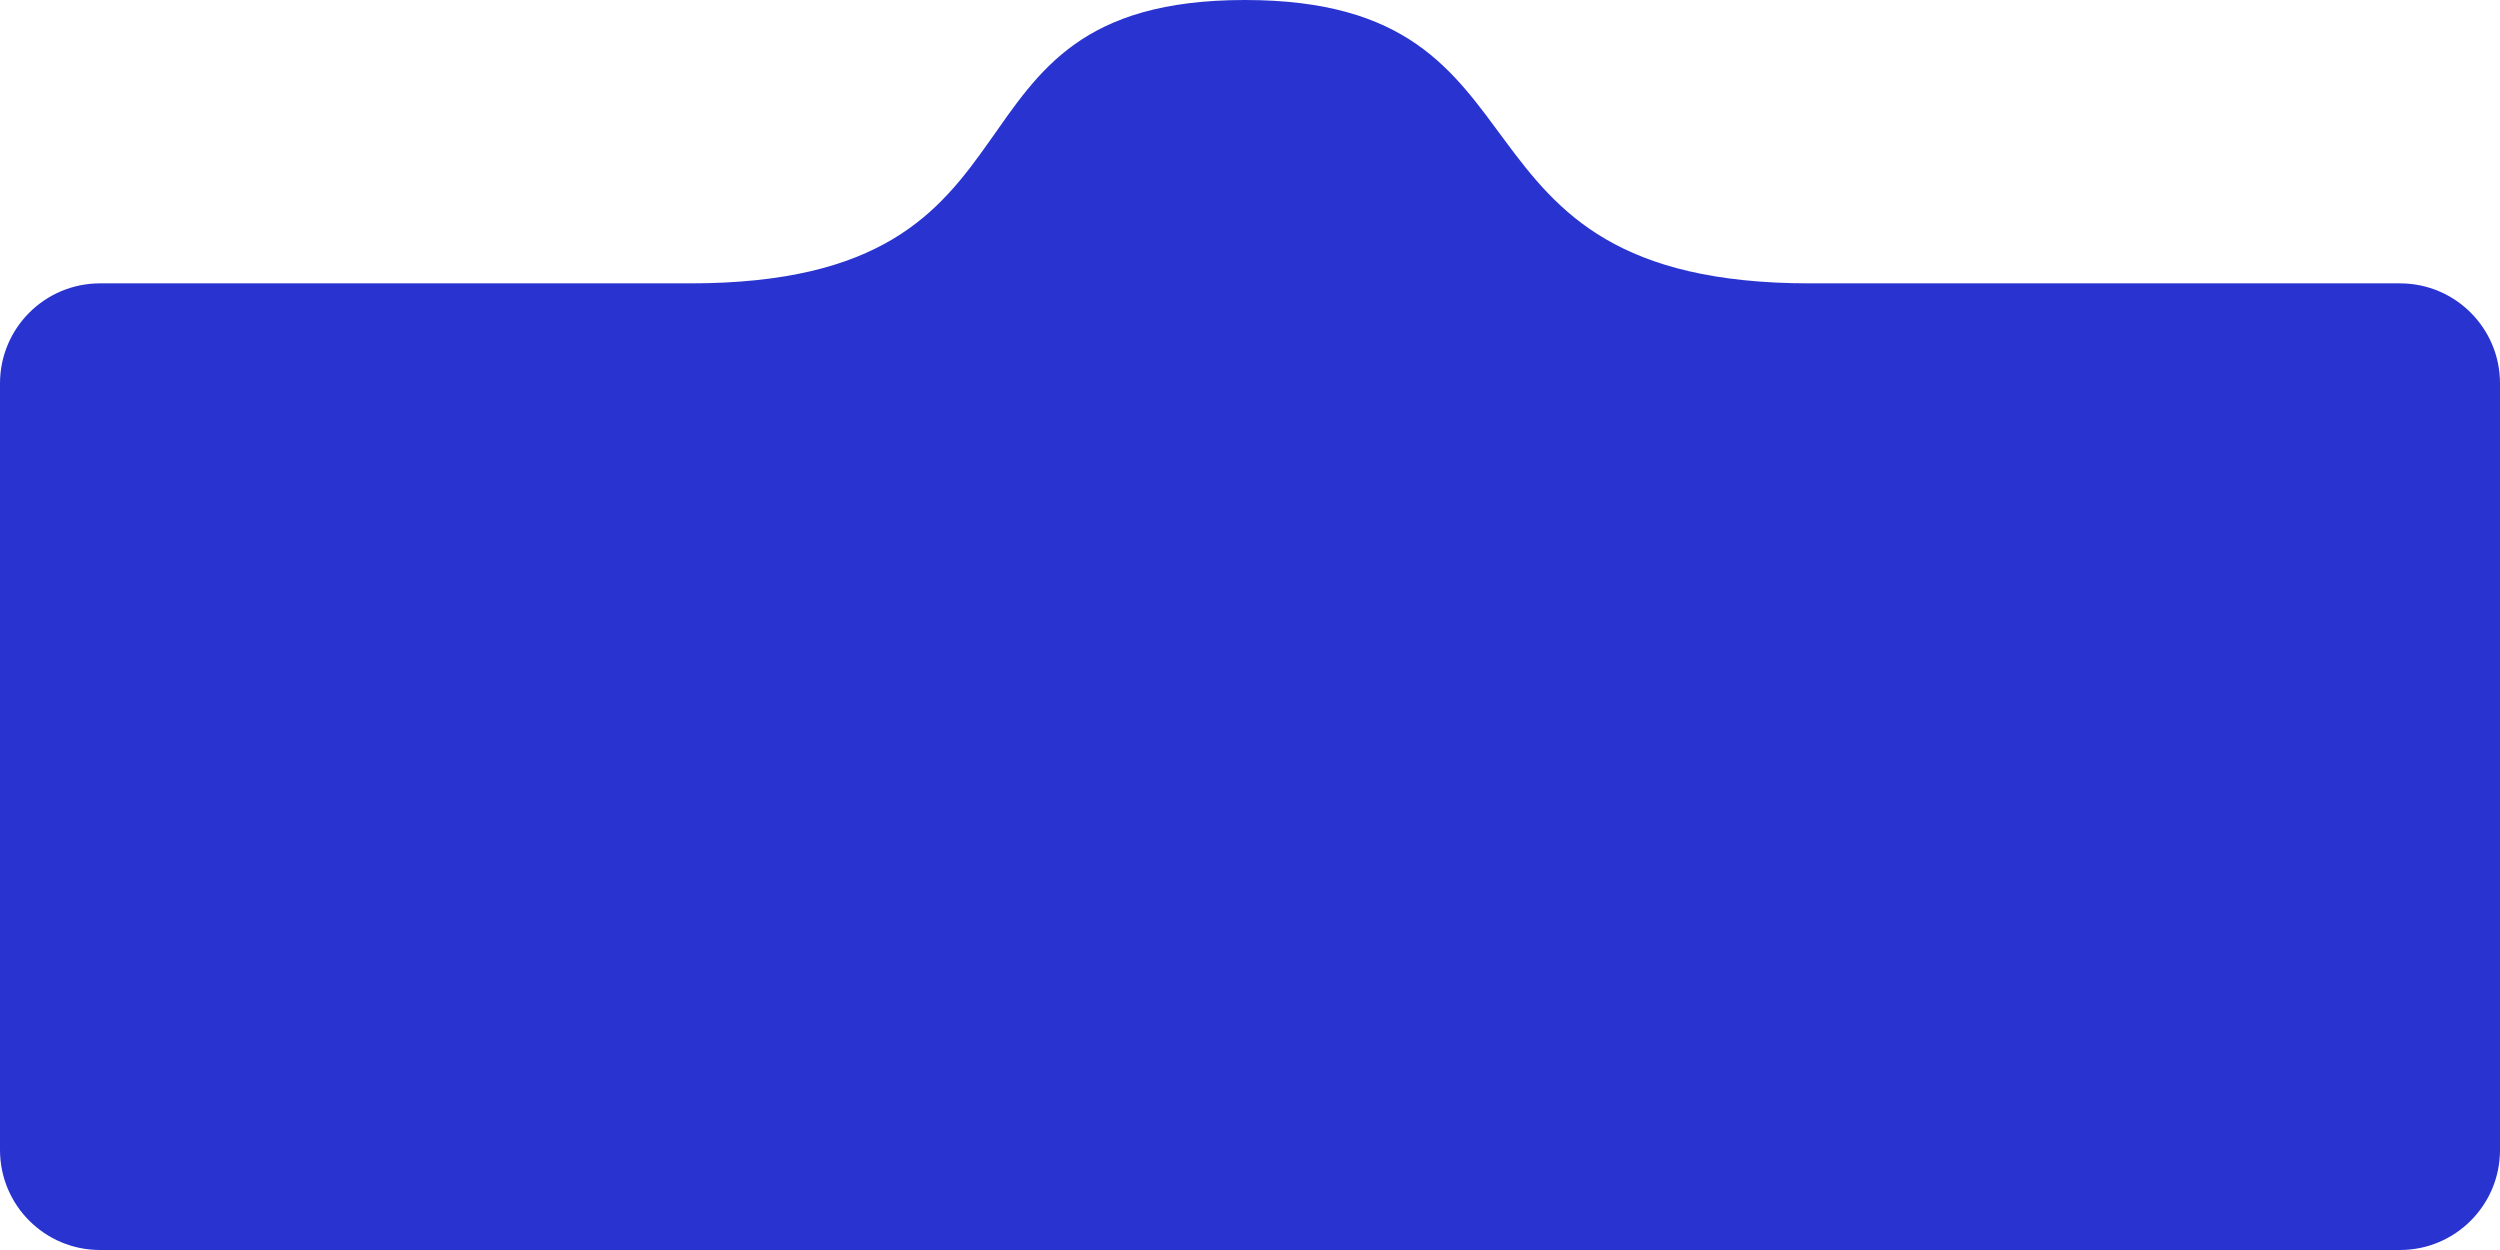<svg width="600" height="300" viewBox="0 0 600 300" fill="none" xmlns="http://www.w3.org/2000/svg">
<path d="M165.644 68.007H24C10.745 68.007 0 78.752 0 92.007V276C0 289.255 10.745 300 24 300H576C589.255 300 600 289.255 600 276V92.007C600 78.752 589.255 68.007 576 68.007H434.356C342.331 68.007 376.963 9.01896e-05 298.77 0C220.577 9.01896e-05 257.669 68.007 165.644 68.007Z" fill="#2934D0"/>
</svg>
